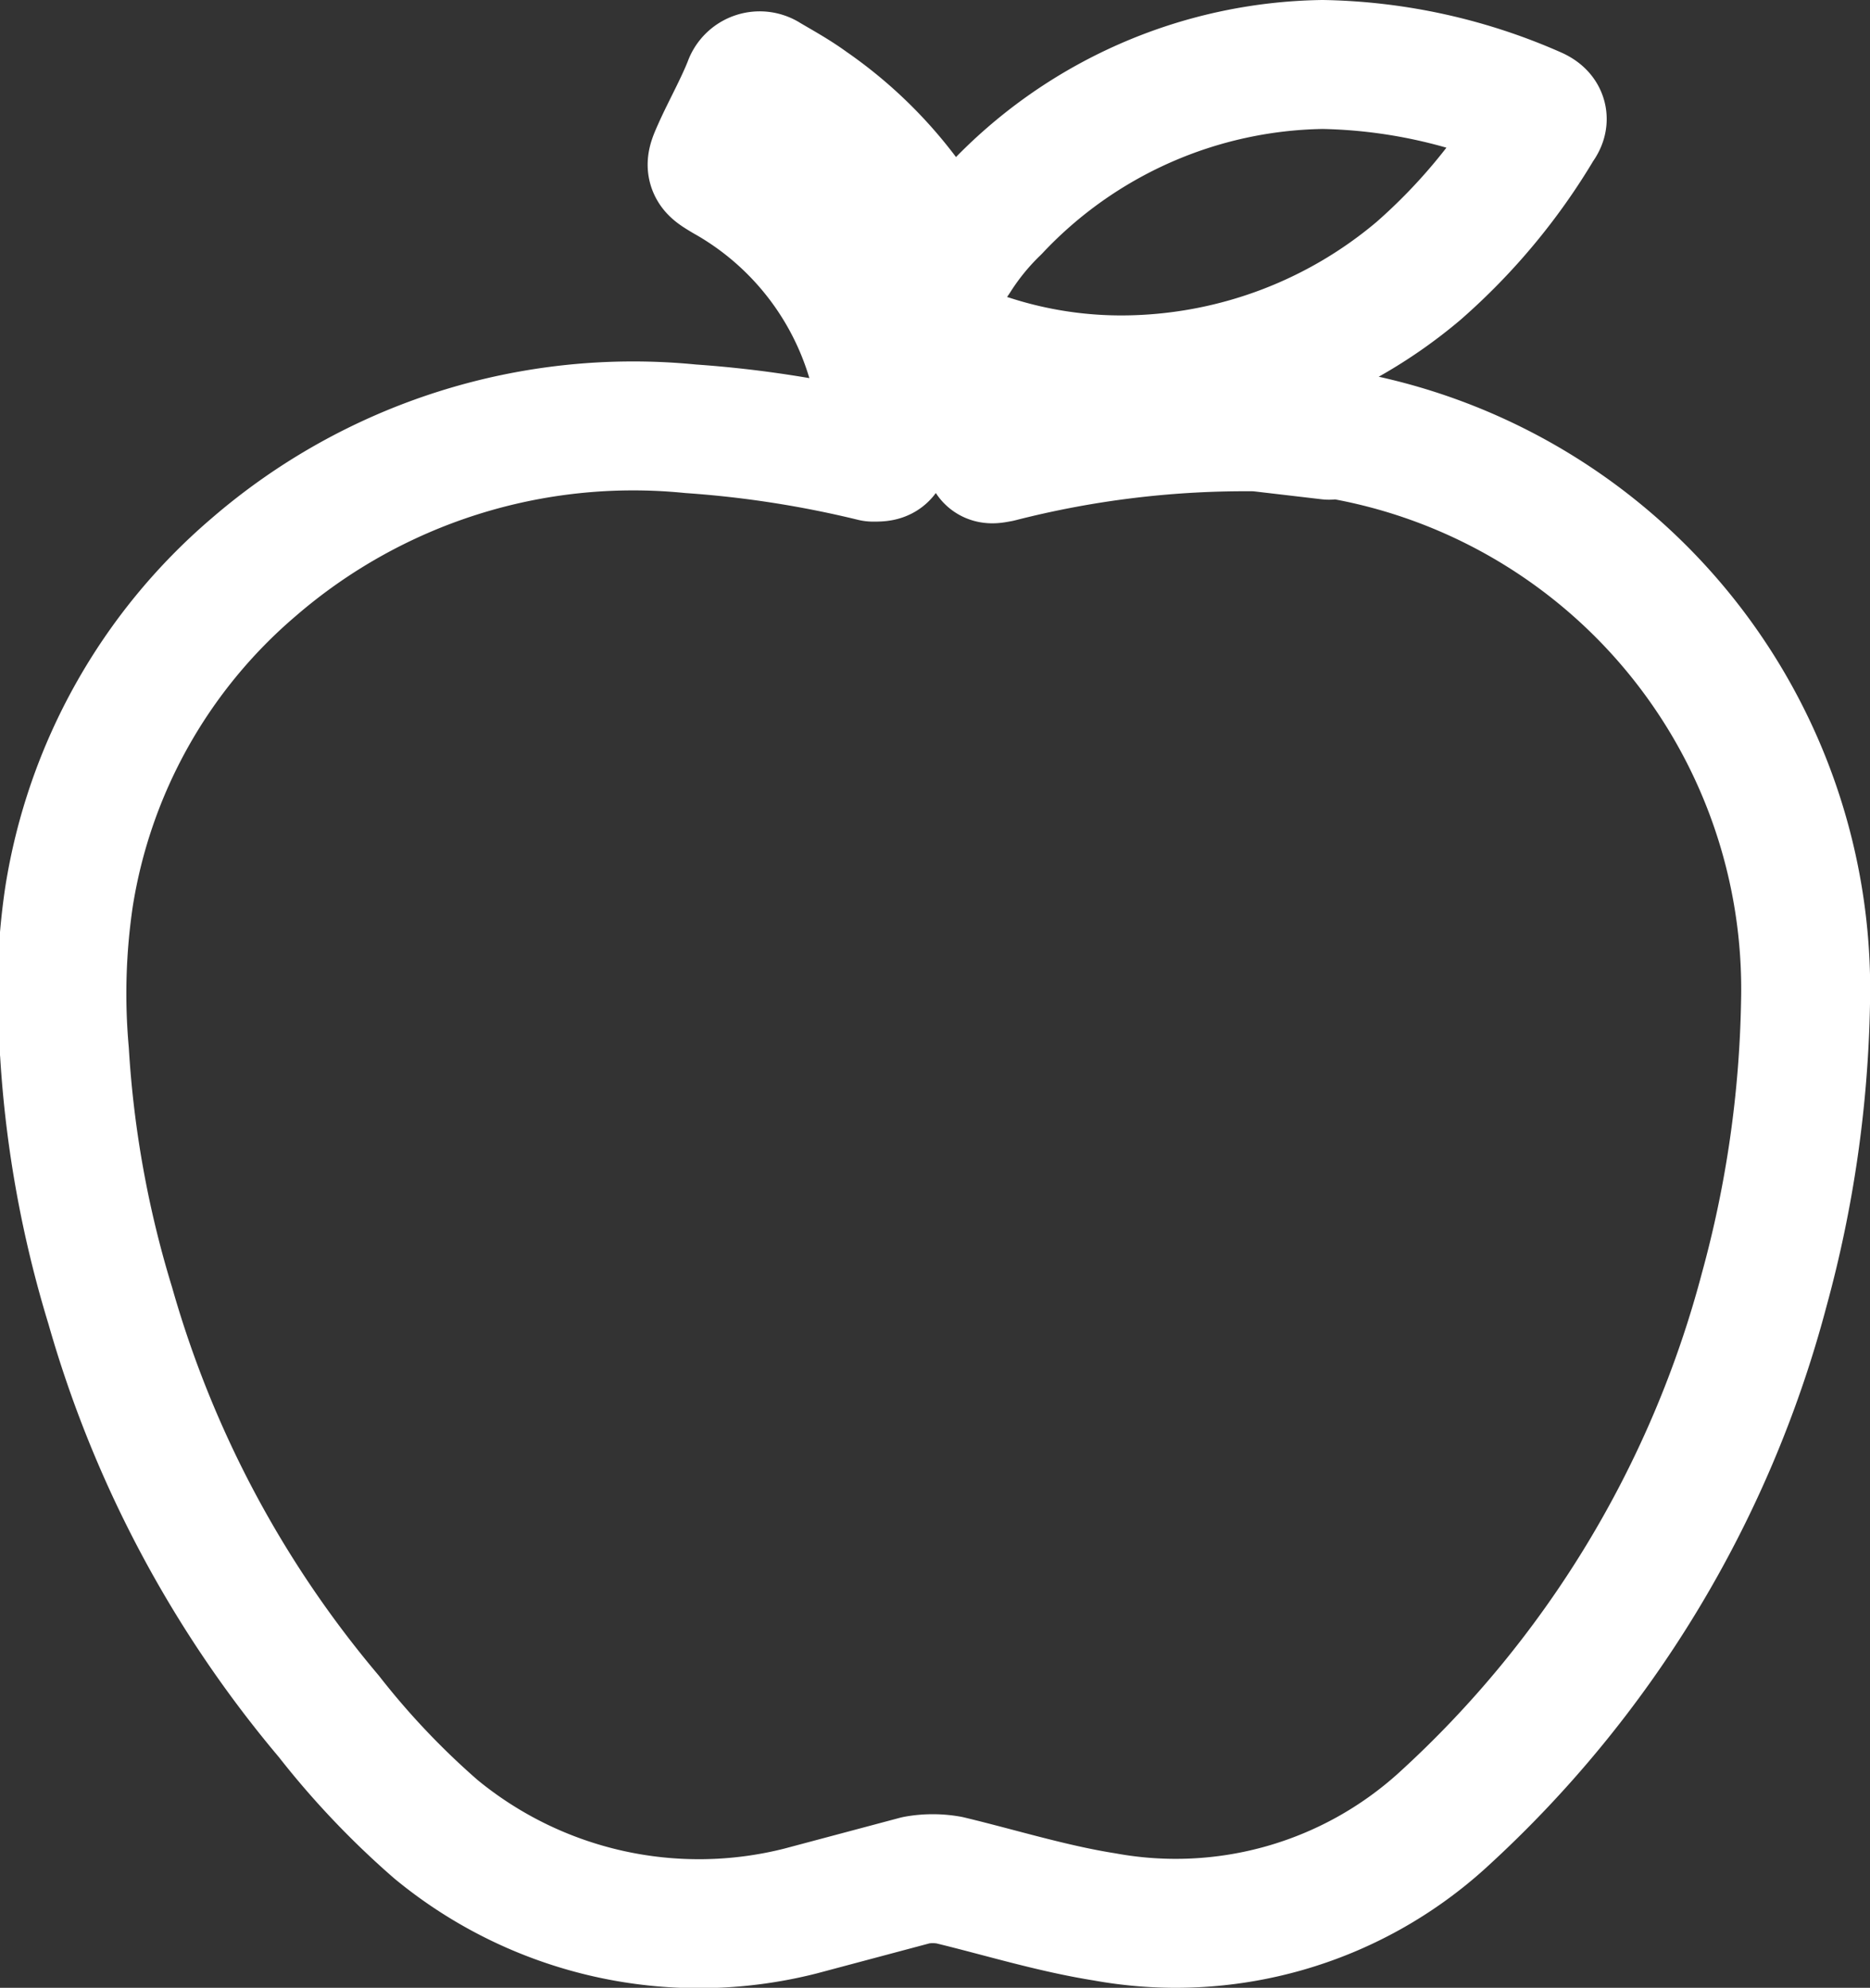<svg xmlns="http://www.w3.org/2000/svg" viewBox="0 0 29 30.83"><rect x="0" y="0" width="29" height="30.83" fill="#333333" stroke="none"/><defs><style>.cls-1{fill:none;stroke:#fff;stroke-linecap:round;stroke-linejoin:round;stroke-width:2px;}</style></defs><g id="Capa_2" data-name="Capa 2"><g id="Layer_3" data-name="Layer 3"><path class="cls-1" d="M20.58,6.71A8.73,8.73,0,0,1,28,15.56,18,18,0,0,1,27.36,20a17,17,0,0,1-5,8.24,6.15,6.15,0,0,1-5.23,1.49c-.82-.13-1.62-.38-2.41-.57a1.45,1.45,0,0,0-.51,0l-1.8.48a6.41,6.41,0,0,1-5.65-1.27A12.62,12.62,0,0,1,5.1,26.62a17.15,17.15,0,0,1-3.39-6.37A16.84,16.84,0,0,1,1,16.32a10.24,10.24,0,0,1,.07-2.41A8.45,8.45,0,0,1,3.93,8.8a9,9,0,0,1,6.78-2.15,16.83,16.83,0,0,1,2.83.44c.15,0,.19,0,.19-.16a4.06,4.06,0,0,0-.13-1,4.82,4.82,0,0,0-2.35-3.18c-.25-.15-.25-.15-.12-.44s.34-.67.47-1a.19.19,0,0,1,.29-.1c.22.13.44.25.66.41a6.39,6.39,0,0,1,2.06,2.35c.1.16.13.16.23,0a4.08,4.08,0,0,1,.6-.73A7.1,7.1,0,0,1,20.51,1a8.52,8.52,0,0,1,3.3.73c.13.06.13.13.06.22A9.3,9.3,0,0,1,22,4.2a7.15,7.15,0,0,1-4.44,1.69,6.61,6.61,0,0,1-2.21-.32c-.1,0-.2-.07-.16.09A4.35,4.35,0,0,1,15.34,7c0,.13,0,.13.16.1a15.37,15.37,0,0,1,4-.48l1.11.13Z"/></g></g></svg>